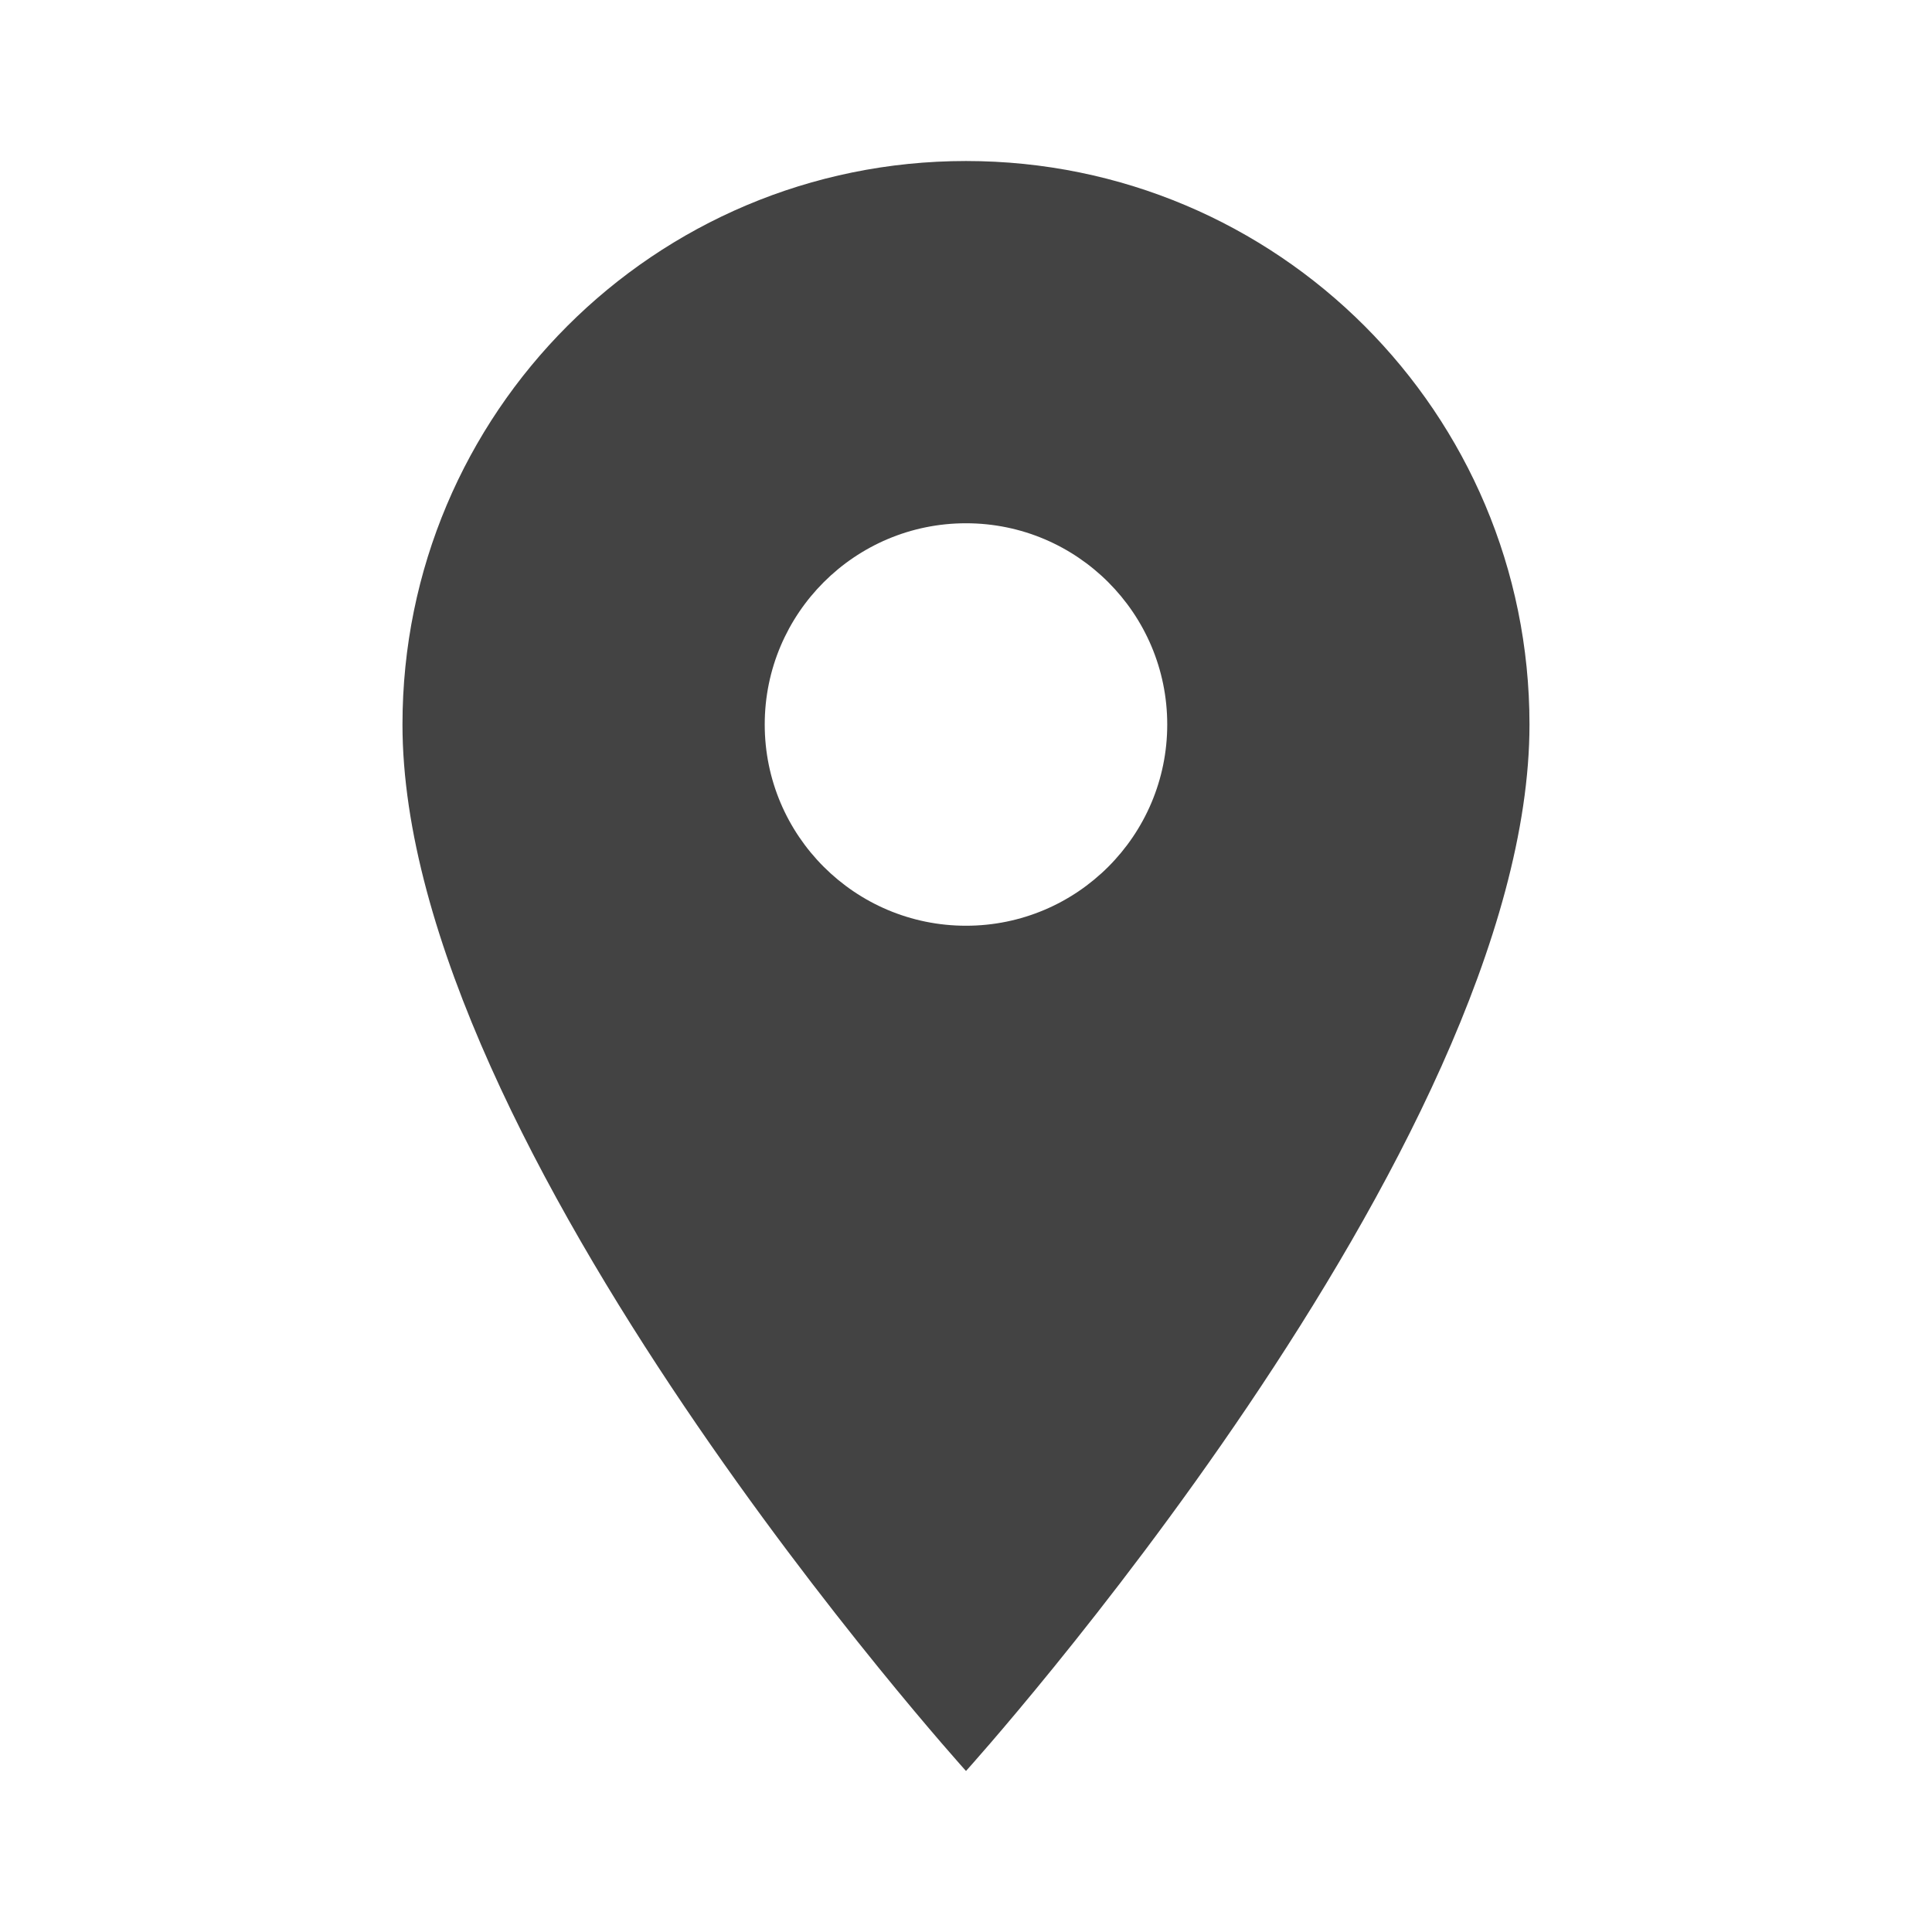 <svg width="50" height="50" viewBox="0 0 50 50" fill="none" xmlns="http://www.w3.org/2000/svg">
<g clip-path="url(#clip0_586_207)">
<path d="M25 4.167C16.937 4.167 10.416 10.688 10.416 18.75C10.416 29.688 25 45.833 25 45.833C25 45.833 39.583 29.688 39.583 18.75C39.583 10.688 33.062 4.167 25 4.167ZM25 23.958C22.125 23.958 19.791 21.625 19.791 18.75C19.791 15.875 22.125 13.542 25 13.542C27.875 13.542 30.208 15.875 30.208 18.75C30.208 21.625 27.875 23.958 25 23.958Z" fill="#434343"/>
</g>
<defs>
<clipPath id="clip0_586_207">
<rect width="50" height="50" fill="white"/>
</clipPath>
</defs>
</svg>
